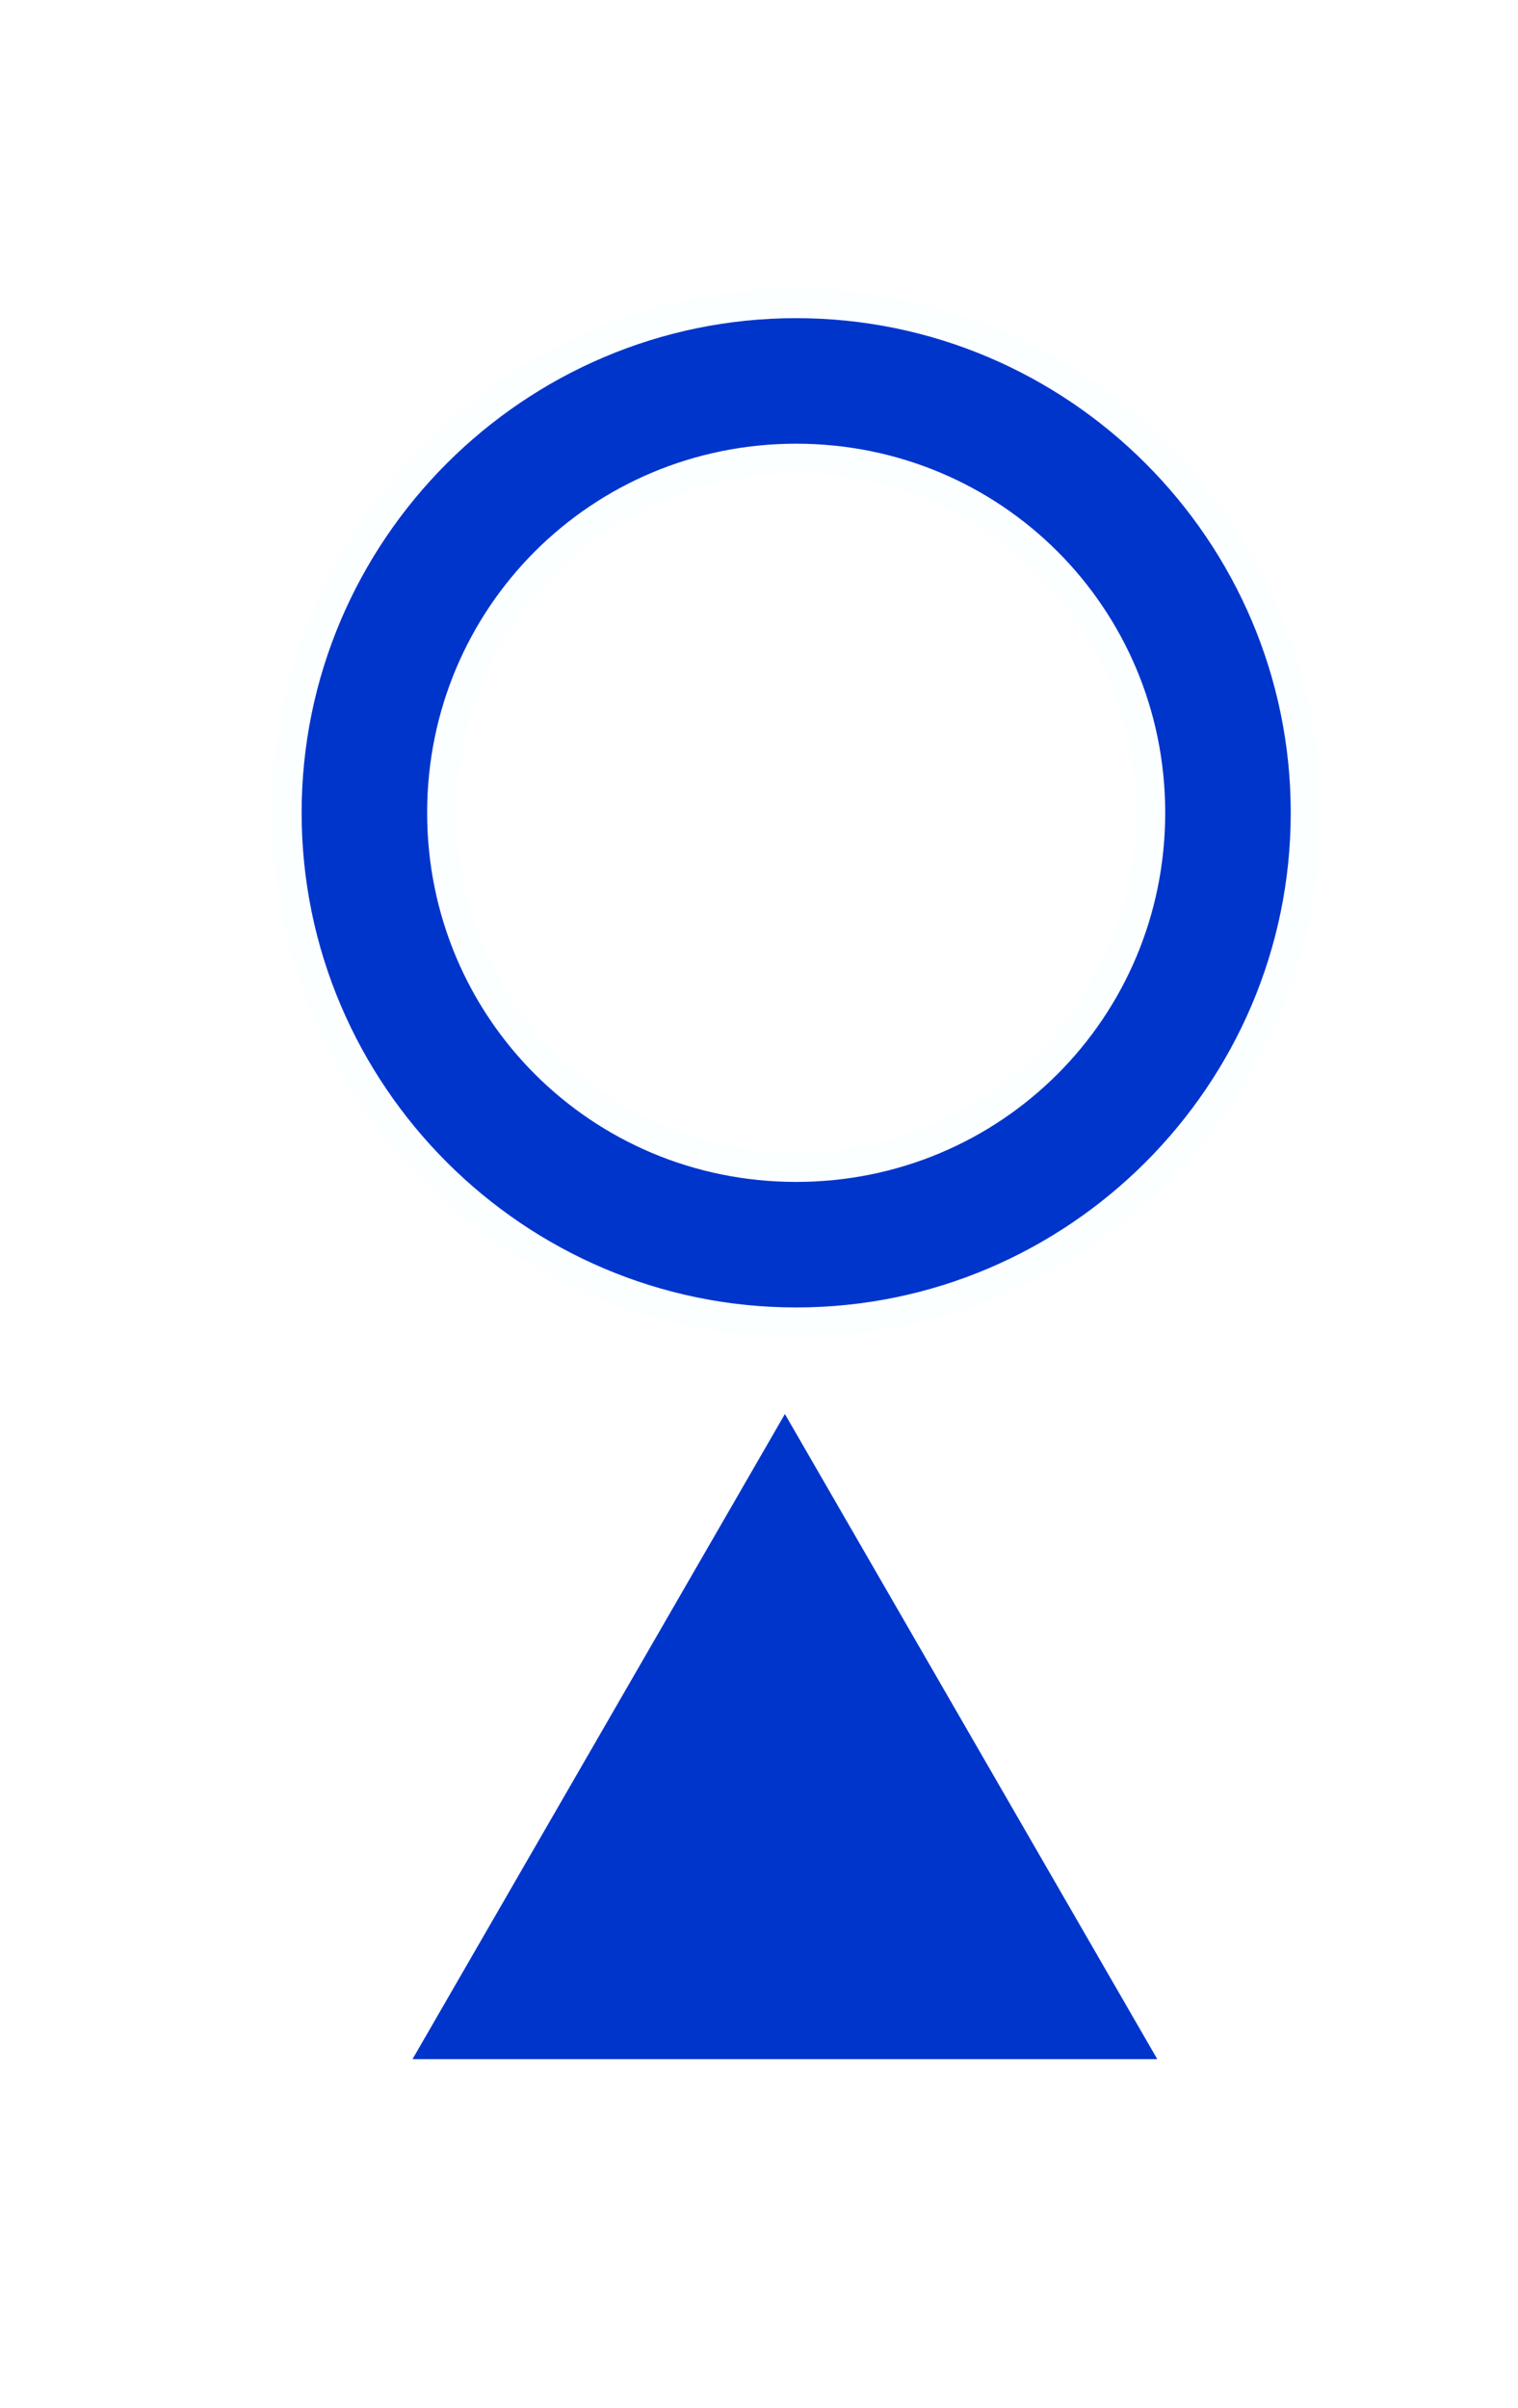 <?xml version="1.0" encoding="UTF-8" standalone="no"?>
<!-- Created with Inkscape (http://www.inkscape.org/) -->

<svg
   xmlns:dc="http://purl.org/dc/elements/1.1/"
   xmlns:cc="http://creativecommons.org/ns#"
   xmlns:rdf="http://www.w3.org/1999/02/22-rdf-syntax-ns#"
   xmlns:svg="http://www.w3.org/2000/svg"
   xmlns="http://www.w3.org/2000/svg"
   xmlns:sodipodi="http://sodipodi.sourceforge.net/DTD/sodipodi-0.dtd"
   xmlns:inkscape="http://www.inkscape.org/namespaces/inkscape"
   id="svg6429"
   version="1.1"
   inkscape:version="0.91 r13725"
   width="76.72"
   height="121.684"
   viewBox="0 0 76.72 121.684"
   sodipodi:docname="pion-blue.svg">
  <defs
     id="defs6433">
    <filter
       style="color-interpolation-filters:sRGB"
       inkscape:label="Drop Shadow"
       id="filter7595"
       width="1.49"
       height="1.36"
       x="-0.13">
      <feFlood
         flood-opacity="0.498"
         flood-color="rgb(0,0,0)"
         result="flood"
         id="feFlood7597" />
      <feComposite
         in="flood"
         in2="SourceGraphic"
         operator="in"
         result="composite1"
         id="feComposite7599" />
      <feGaussianBlur
         in="composite1"
         stdDeviation="1.6"
         result="blur"
         id="feGaussianBlur7601" />
      <feOffset
         dx="3.9"
         dy="3.179"
         result="offset"
         id="feOffset7603" />
      <feComposite
         in="SourceGraphic"
         in2="offset"
         operator="over"
         result="fbSourceGraphic"
         id="feComposite7605" />
      <feColorMatrix
         result="fbSourceGraphicAlpha"
         in="fbSourceGraphic"
         values="0 0 0 -1 0 0 0 0 -1 0 0 0 0 -1 0 0 0 0 1 0"
         id="feColorMatrix7607" />
      <feFlood
         id="feFlood7609"
         flood-opacity="0.498"
         flood-color="rgb(0,0,0)"
         result="flood"
         in="fbSourceGraphic" />
      <feComposite
         id="feComposite7611"
         in2="fbSourceGraphic"
         in="flood"
         operator="in"
         result="composite1" />
      <feGaussianBlur
         id="feGaussianBlur7613"
         in="composite1"
         stdDeviation="1.6"
         result="blur" />
      <feOffset
         id="feOffset7615"
         dx="3.9"
         dy="3.2"
         result="offset" />
      <feComposite
         id="feComposite7617"
         in2="offset"
         in="fbSourceGraphic"
         operator="over"
         result="composite2" />
    </filter>
  </defs>
  <sodipodi:namedview
     pagecolor="#ffffff"
     bordercolor="#666666"
     borderopacity="1"
     objecttolerance="10"
     gridtolerance="10"
     guidetolerance="10"
     inkscape:pageopacity="0"
     inkscape:pageshadow="2"
     inkscape:window-width="1920"
     inkscape:window-height="983"
     id="namedview6431"
     showgrid="false"
     fit-margin-top="0"
     fit-margin-left="0"
     fit-margin-right="0"
     fit-margin-bottom="0"
     inkscape:zoom="3.3564444"
     inkscape:cx="51.654598"
     inkscape:cy="108.85641"
     inkscape:window-x="0"
     inkscape:window-y="0"
     inkscape:window-maximized="1"
     inkscape:current-layer="g7207" />
  <g
     id="g7207"
     style="filter:url(#filter7595);opacity:1"
     transform="translate(-131.159,-39)">
    <path
       inkscape:connector-curvature="0"
       id="path6979"
       d="m 163.597,47.948 c -14.172,0 -25.744,11.572 -25.744,25.744 0,14.172 11.572,25.746 25.744,25.746 14.172,0 25.746,-11.574 25.746,-25.746 0,-14.172 -11.574,-25.744 -25.746,-25.744 z m 0,7.844 c 9.934,0 17.902,7.967 17.902,17.9 0,9.934 -7.969,17.902 -17.902,17.902 -9.934,0 -17.9,-7.969 -17.9,-17.902 0,-9.934 7.967,-17.9 17.9,-17.9 z"
       style="color:#000000;font-style:normal;font-variant:normal;font-weight:normal;font-stretch:normal;font-size:medium;line-height:normal;font-family:sans-serif;text-indent:0;text-align:start;text-decoration:none;text-decoration-line:none;text-decoration-style:solid;text-decoration-color:#000000;letter-spacing:normal;word-spacing:normal;text-transform:none;direction:ltr;block-progression:tb;writing-mode:lr-tb;baseline-shift:baseline;text-anchor:start;white-space:normal;clip-rule:nonzero;display:inline;overflow:visible;visibility:visible;opacity:1;isolation:auto;mix-blend-mode:normal;color-interpolation:sRGB;color-interpolation-filters:linearRGB;solid-color:#000000;solid-opacity:1;fill:#0035cc;fill-opacity:1;fill-rule:nonzero;stroke:#fbffff;stroke-width:1.5;stroke-linecap:butt;stroke-linejoin:miter;stroke-miterlimit:4;stroke-dasharray:none;stroke-dashoffset:0;stroke-opacity:1;color-rendering:auto;image-rendering:auto;shape-rendering:auto;text-rendering:auto;enable-background:accumulate" />
    <path
       inkscape:transform-center-y="-4.5248392"
       d="m 163.028,102.573 20.119,34.848 -40.238,0 z"
       inkscape:randomized="0"
       inkscape:rounded="0"
       inkscape:flatsided="true"
       sodipodi:arg2="-0.52359878"
       sodipodi:arg1="-1.5707963"
       sodipodi:r2="9.0496788"
       sodipodi:r1="23.231686"
       sodipodi:cy="125.80508"
       sodipodi:cx="163.02769"
       sodipodi:sides="3"
       id="path6981"
       style="color:#000000;clip-rule:nonzero;display:inline;overflow:visible;visibility:visible;opacity:1;isolation:auto;mix-blend-mode:normal;color-interpolation:sRGB;color-interpolation-filters:linearRGB;solid-color:#000000;solid-opacity:1;fill:#0035cc;fill-opacity:1;fill-rule:nonzero;stroke:#ffffff;stroke-width:1.5;stroke-linecap:butt;stroke-linejoin:miter;stroke-miterlimit:4;stroke-dasharray:none;stroke-dashoffset:0;stroke-opacity:1;color-rendering:auto;image-rendering:auto;shape-rendering:auto;text-rendering:auto;enable-background:accumulate"
       sodipodi:type="star" />
  </g>
</svg>
